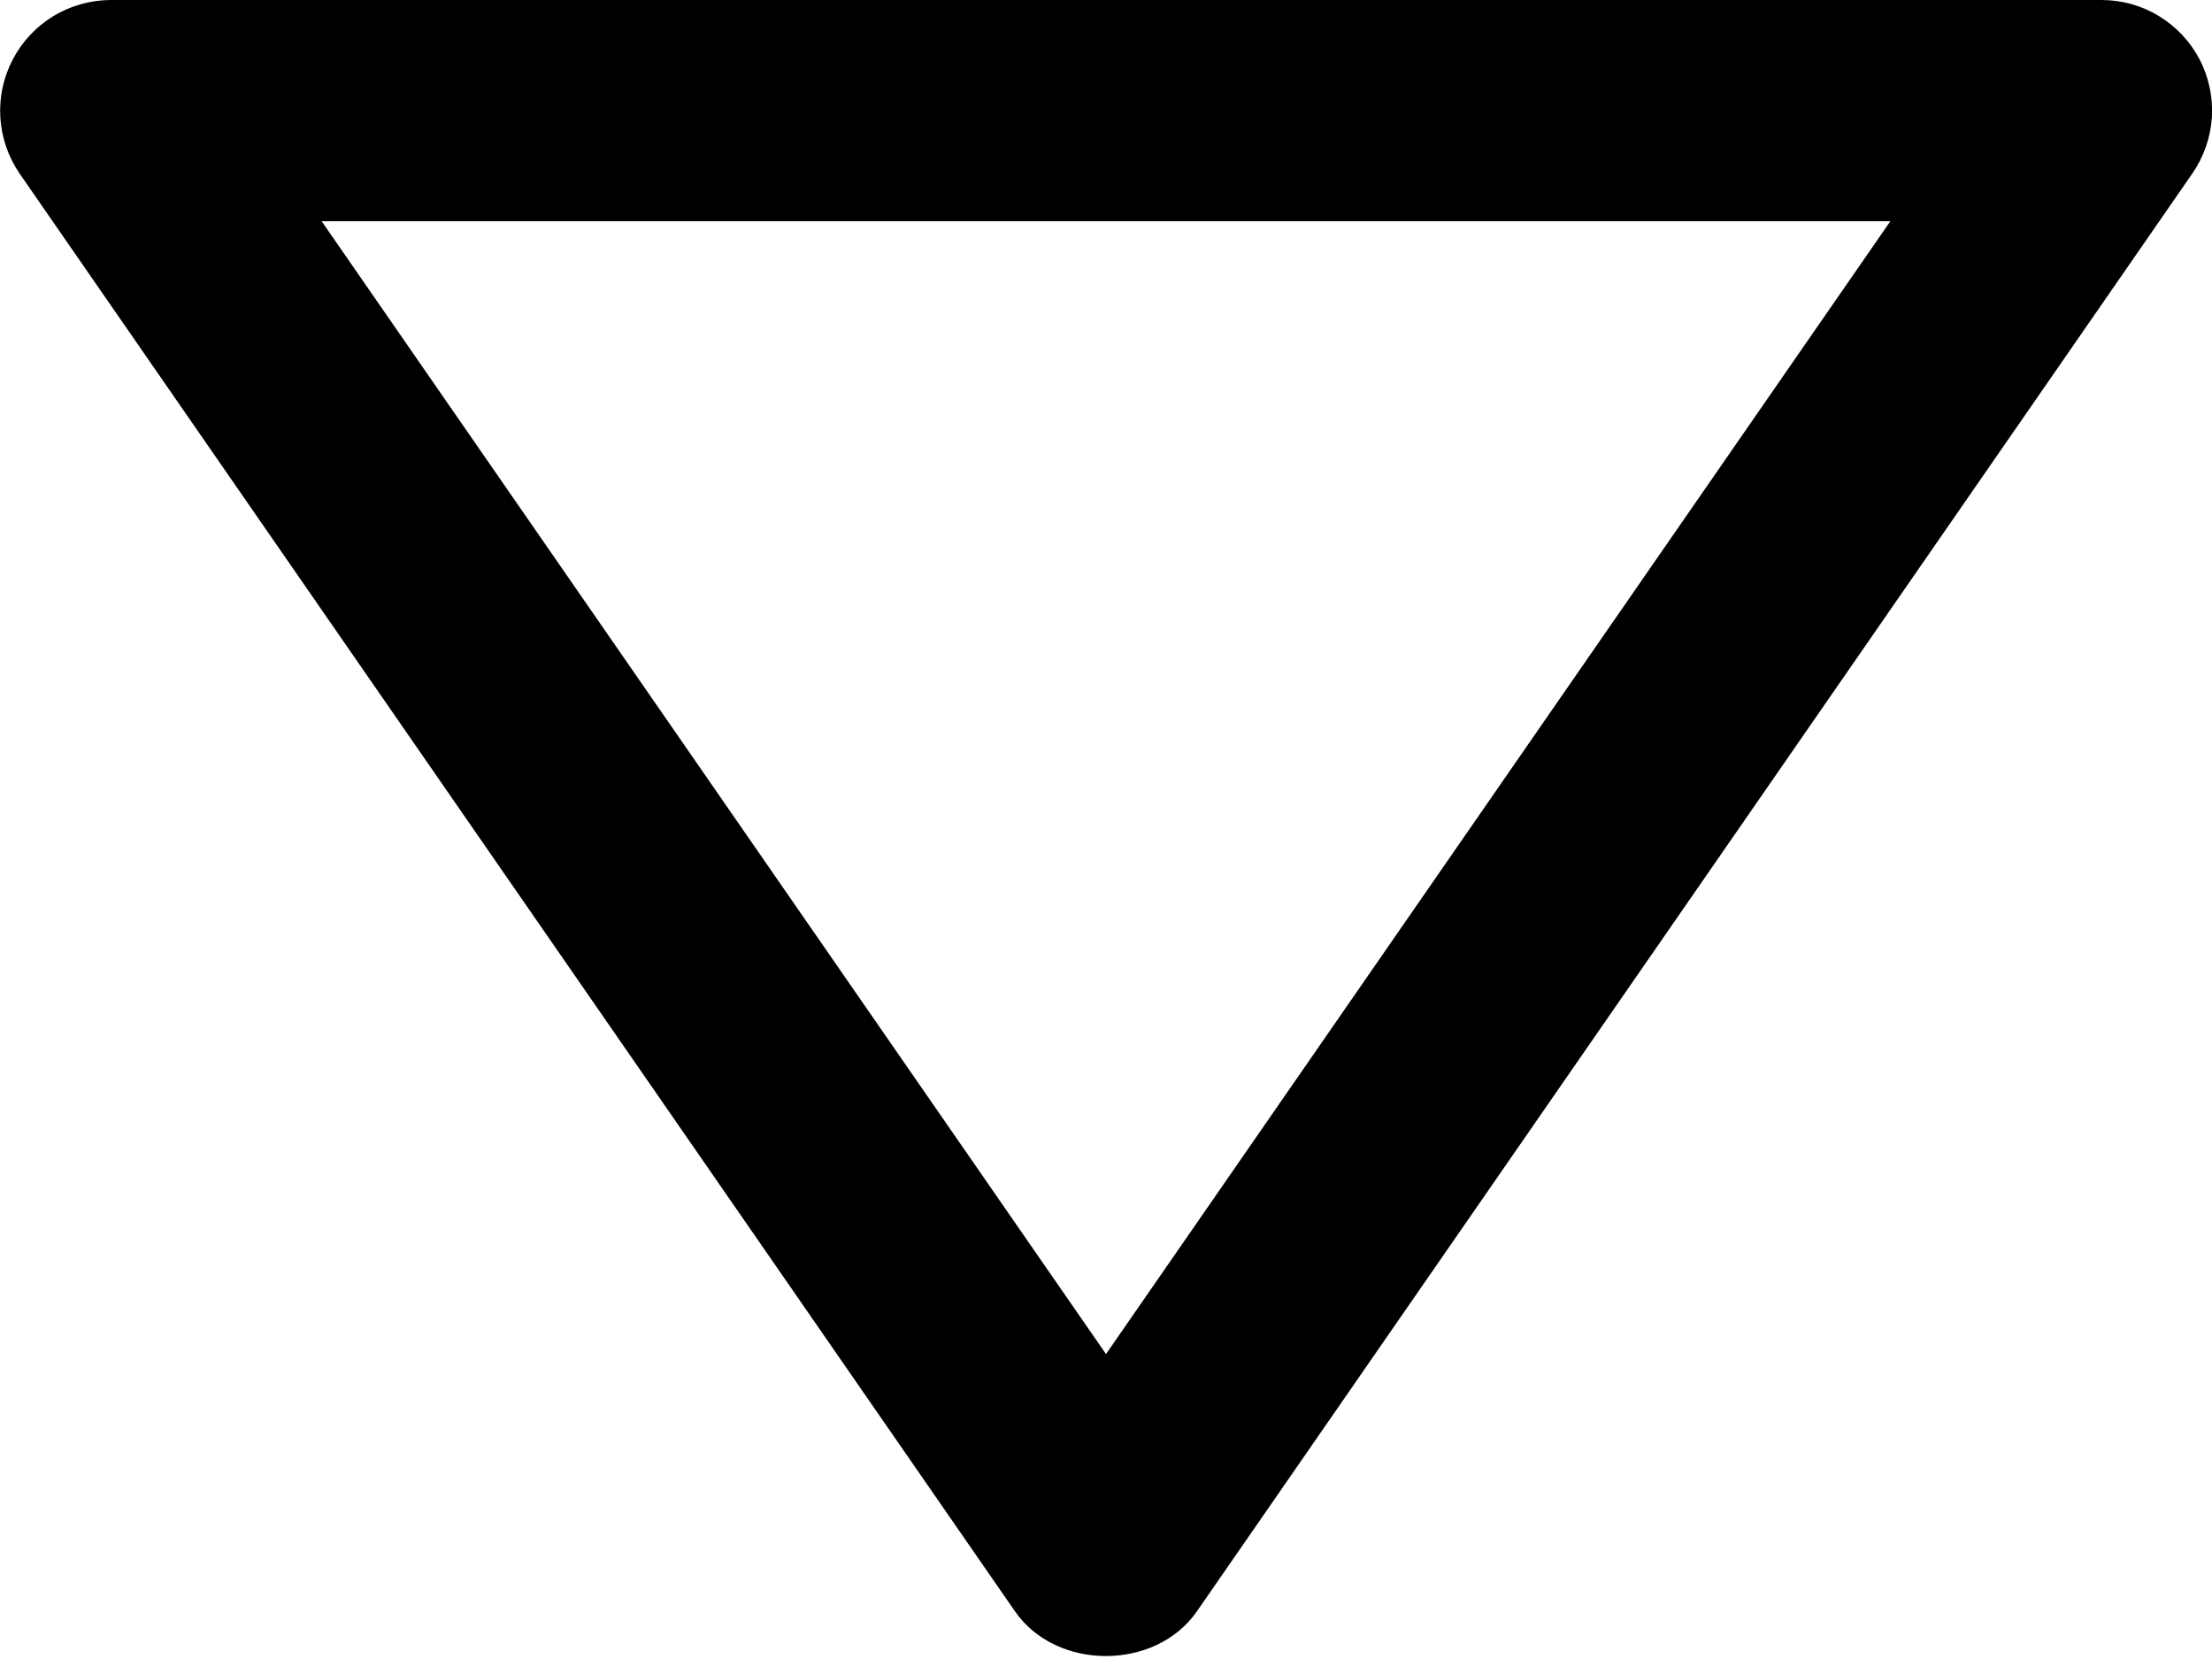 <svg width="20" height="15" viewBox="0 0 20 15" fill="none" xmlns="http://www.w3.org/2000/svg">
<path d="M19 0L1 0C0.818 0.001 0.639 0.051 0.483 0.145C0.328 0.24 0.2 0.375 0.116 0.537C0.031 0.698 -0.008 0.879 0.003 1.061C0.014 1.243 0.074 1.419 0.177 1.569L9.177 14.569C9.55 15.108 10.448 15.108 10.822 14.569L19.822 1.569C19.926 1.419 19.987 1.243 19.999 1.061C20.01 0.879 19.971 0.697 19.887 0.535C19.802 0.374 19.674 0.238 19.518 0.144C19.362 0.049 19.183 -0 19 0ZM10 12.243L2.908 2L17.092 2L10 12.243Z" fill="black"/>
</svg>

